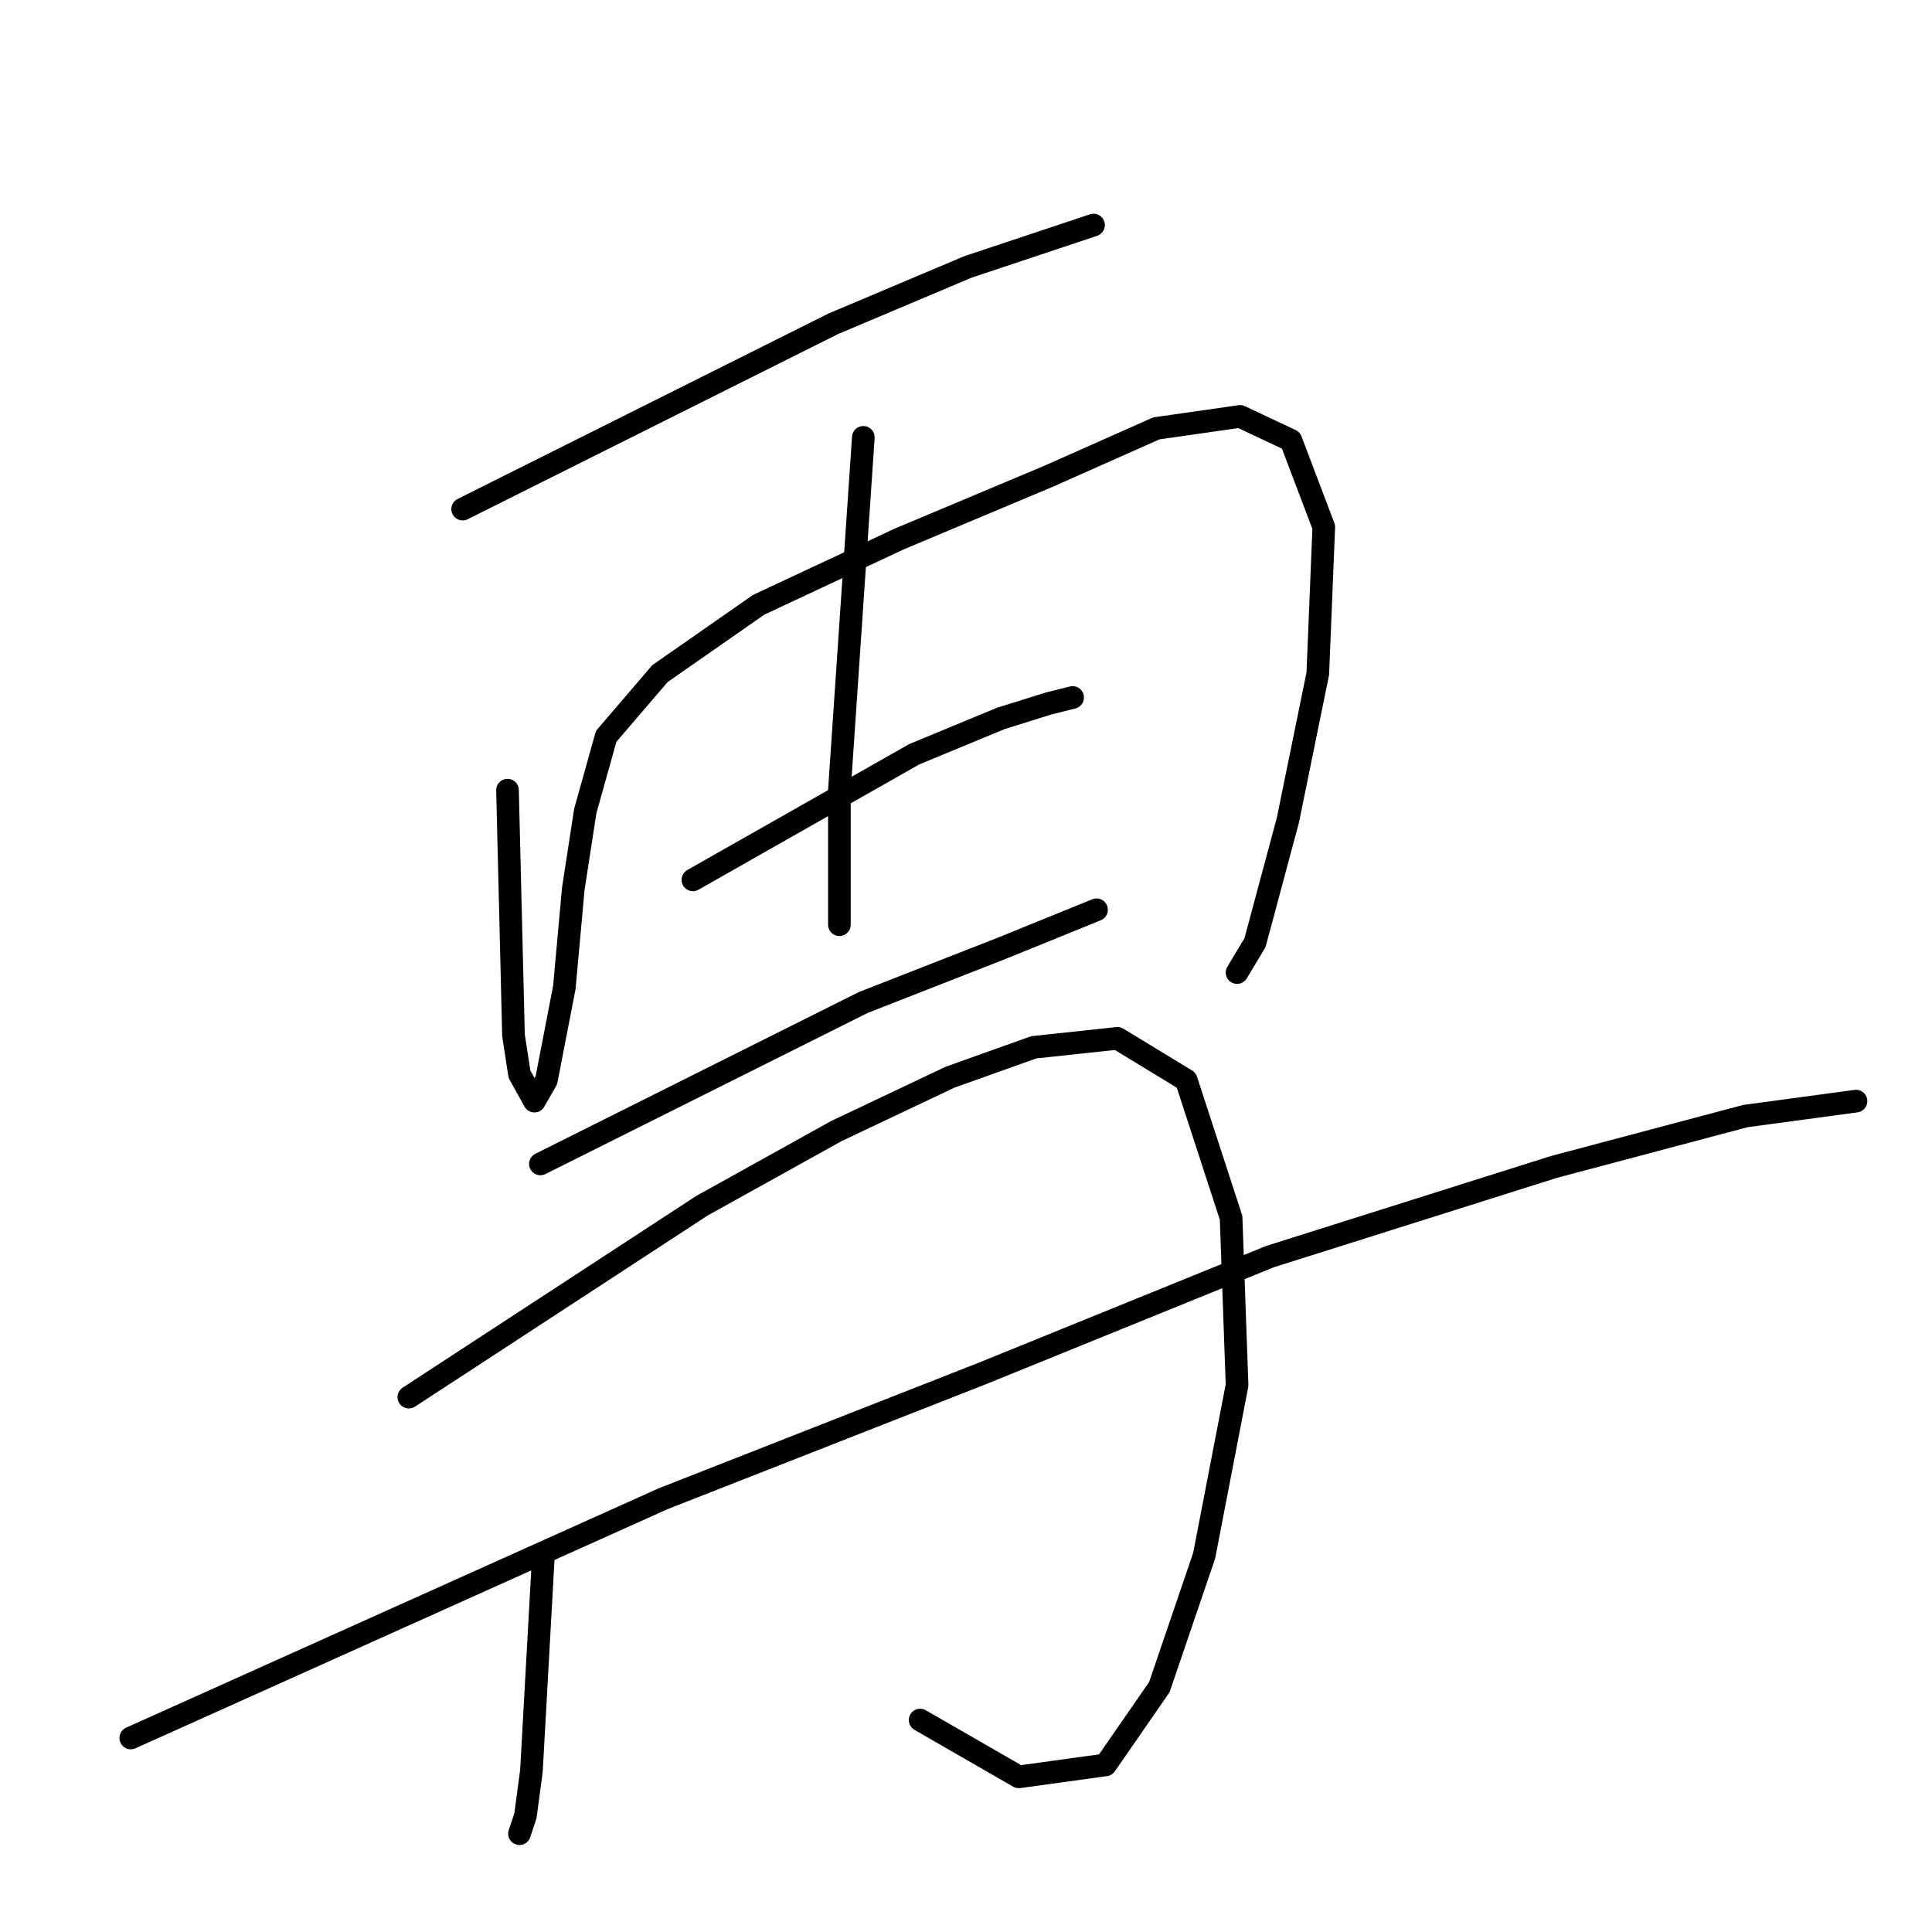 <?xml version="1.0" standalone="no"?>
    <svg width="256" height="256" xmlns="http://www.w3.org/2000/svg" version="1.1">
    <polyline stroke="black" stroke-width="3" stroke-linecap="round" fill="transparent" stroke-linejoin="round" points="61.305 67.459 85.869 55.177 110.433 42.895 128.261 35.368 141.336 31.01 144.901 29.821 144.901 29.821 " />
        <polyline stroke="black" stroke-width="3" stroke-linecap="round" fill="transparent" stroke-linejoin="round" points="67.248 104.701 67.644 120.945 68.04 137.189 68.833 142.339 70.814 145.905 72.398 143.132 74.776 130.85 75.964 117.775 77.549 107.474 80.322 97.57 87.454 89.25 100.528 80.137 119.149 71.421 138.958 63.101 153.221 56.762 164.315 55.177 171.05 58.347 175.408 69.836 174.616 89.25 170.654 108.663 166.296 124.907 163.918 128.869 163.918 128.869 " />
        <polyline stroke="black" stroke-width="3" stroke-linecap="round" fill="transparent" stroke-linejoin="round" points="114.395 57.951 112.81 81.326 111.225 104.701 111.225 118.172 111.225 122.53 111.225 122.53 " />
        <polyline stroke="black" stroke-width="3" stroke-linecap="round" fill="transparent" stroke-linejoin="round" points="91.812 116.587 106.471 108.267 121.13 99.947 132.619 95.192 138.958 93.212 142.128 92.419 142.128 92.419 " />
        <polyline stroke="black" stroke-width="3" stroke-linecap="round" fill="transparent" stroke-linejoin="round" points="71.606 154.225 93 143.528 114.395 132.831 132.619 125.699 145.297 120.549 145.297 120.549 " />
        <polyline stroke="black" stroke-width="3" stroke-linecap="round" fill="transparent" stroke-linejoin="round" points="72.002 206.126 71.21 220.389 70.417 234.652 69.625 240.594 68.833 242.972 68.833 242.972 " />
        <polyline stroke="black" stroke-width="3" stroke-linecap="round" fill="transparent" stroke-linejoin="round" points="54.174 185.128 73.587 172.45 93 159.772 110.829 149.867 125.884 142.735 136.977 138.773 148.071 137.585 157.183 143.132 163.126 161.356 163.918 183.543 159.56 206.126 153.617 223.558 146.486 233.859 134.997 235.444 121.922 227.916 121.922 227.916 " />
        <polyline stroke="black" stroke-width="3" stroke-linecap="round" fill="transparent" stroke-linejoin="round" points="17.328 230.293 52.589 214.446 87.85 198.598 130.242 181.958 168.277 166.507 205.915 154.621 231.271 147.886 245.93 145.905 245.93 145.905 " />
        </svg>